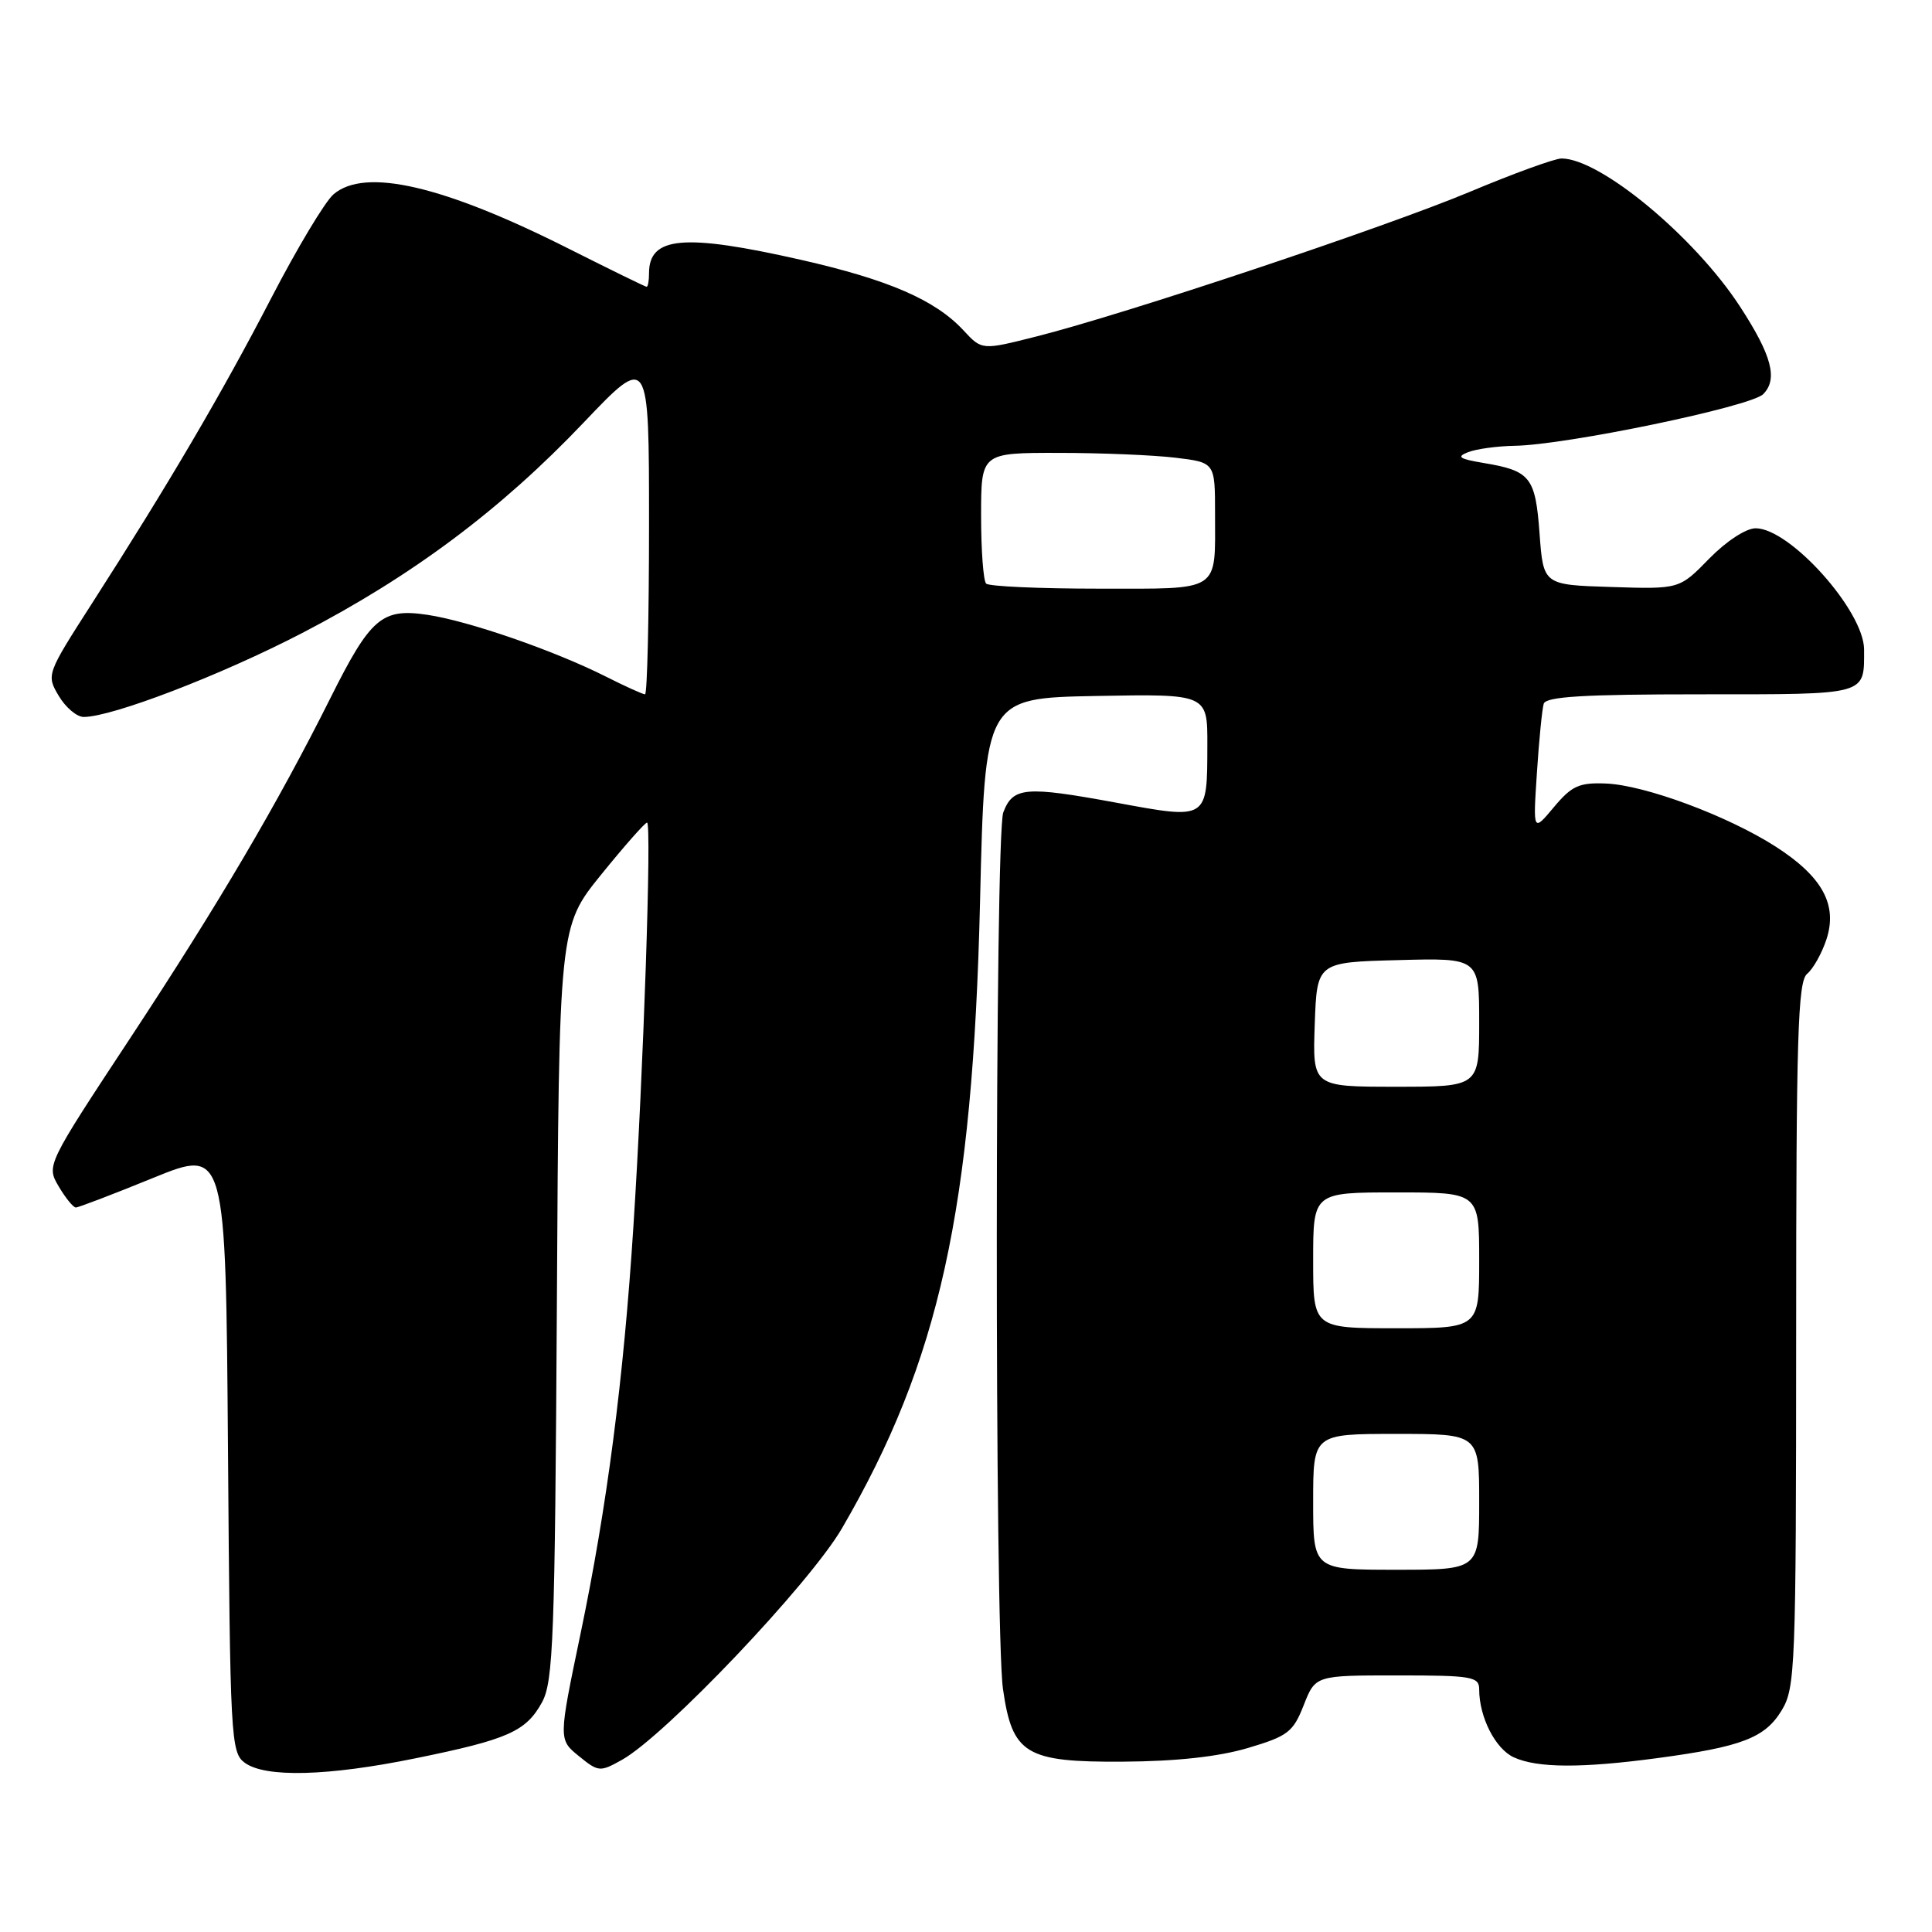 <?xml version="1.0" encoding="UTF-8" standalone="no"?>
<!DOCTYPE svg PUBLIC "-//W3C//DTD SVG 1.1//EN" "http://www.w3.org/Graphics/SVG/1.1/DTD/svg11.dtd" >
<svg xmlns="http://www.w3.org/2000/svg" xmlns:xlink="http://www.w3.org/1999/xlink" version="1.1" viewBox="0 0 256 256">
 <g >
 <path fill="currentColor"
d=" M 55.08 232.98 C 67.30 230.49 69.70 229.43 71.82 225.56 C 73.32 222.83 73.53 217.05 73.79 172.65 C 74.07 122.80 74.07 122.80 79.65 115.90 C 82.72 112.11 85.46 109.00 85.74 109.00 C 86.37 109.00 85.26 142.00 83.93 162.50 C 82.63 182.74 80.43 199.70 76.92 216.50 C 74.00 230.50 74.00 230.50 76.70 232.69 C 79.29 234.80 79.50 234.82 82.41 233.19 C 88.17 229.97 107.31 209.83 111.57 202.50 C 124.48 180.31 128.89 160.29 129.86 119.50 C 130.50 92.50 130.50 92.50 145.25 92.22 C 160.00 91.95 160.00 91.95 159.98 98.72 C 159.96 108.69 160.10 108.61 147.86 106.35 C 135.85 104.14 134.22 104.28 132.94 107.65 C 131.82 110.60 131.78 215.95 132.90 223.80 C 134.13 232.44 135.90 233.51 148.78 233.43 C 155.87 233.39 161.48 232.77 165.35 231.62 C 170.65 230.05 171.35 229.51 172.75 225.94 C 174.30 222.00 174.30 222.00 185.15 222.00 C 195.04 222.00 196.00 222.16 196.00 223.85 C 196.00 227.53 198.15 231.75 200.60 232.86 C 203.71 234.28 209.57 234.31 219.68 232.95 C 230.78 231.46 233.86 230.28 236.07 226.65 C 237.89 223.66 237.99 221.08 238.00 176.87 C 238.00 137.38 238.22 130.06 239.45 129.04 C 240.25 128.38 241.40 126.33 242.01 124.48 C 243.52 119.89 241.48 116.16 235.27 112.17 C 228.92 108.10 217.94 104.02 212.78 103.82 C 209.23 103.68 208.26 104.13 205.89 106.96 C 203.13 110.26 203.13 110.26 203.65 102.38 C 203.93 98.05 204.34 93.94 204.55 93.25 C 204.84 92.30 209.90 92.00 225.36 92.00 C 247.65 92.00 247.00 92.18 247.00 86.07 C 247.00 80.97 237.19 70.00 232.63 70.00 C 231.35 70.00 228.73 71.72 226.47 74.03 C 222.53 78.07 222.53 78.07 213.51 77.78 C 204.50 77.50 204.50 77.50 204.00 70.71 C 203.45 63.20 202.80 62.38 196.54 61.34 C 193.34 60.80 192.95 60.53 194.54 59.91 C 195.62 59.49 198.39 59.11 200.70 59.07 C 207.55 58.96 231.98 53.88 233.63 52.23 C 235.61 50.24 234.78 47.10 230.56 40.62 C 224.55 31.38 212.04 21.00 206.91 21.00 C 206.02 21.00 200.54 22.99 194.73 25.43 C 183.47 30.14 149.25 41.57 137.31 44.59 C 130.11 46.41 130.11 46.41 127.68 43.79 C 123.94 39.75 117.76 37.07 106.14 34.43 C 90.64 30.92 86.00 31.32 86.00 36.20 C 86.00 37.19 85.86 38.00 85.68 38.00 C 85.51 38.00 80.90 35.74 75.43 32.99 C 58.76 24.58 48.35 22.17 44.19 25.75 C 43.07 26.71 39.36 32.90 35.94 39.50 C 29.41 52.11 22.31 64.19 12.19 79.95 C 6.17 89.33 6.13 89.42 7.78 92.20 C 8.69 93.74 10.18 95.00 11.09 95.00 C 14.85 95.00 29.24 89.48 40.00 83.90 C 54.60 76.33 66.34 67.56 77.33 56.00 C 86.00 46.90 86.00 46.90 86.00 69.45 C 86.00 81.85 85.76 92.00 85.47 92.00 C 85.17 92.00 82.81 90.93 80.22 89.62 C 73.41 86.20 62.13 82.29 56.65 81.47 C 50.60 80.56 49.11 81.84 43.78 92.50 C 36.79 106.48 28.96 119.78 17.39 137.35 C 6.14 154.42 6.14 154.42 7.78 157.21 C 8.69 158.75 9.71 160.00 10.05 160.00 C 10.39 160.00 15.00 158.24 20.29 156.08 C 29.91 152.17 29.91 152.17 30.21 192.17 C 30.49 230.42 30.58 232.22 32.44 233.58 C 35.17 235.57 43.44 235.36 55.08 232.98 Z  M 174.00 199.00 C 174.00 190.00 174.00 190.00 185.00 190.00 C 196.00 190.00 196.00 190.00 196.00 199.00 C 196.00 208.00 196.00 208.00 185.00 208.00 C 174.00 208.00 174.00 208.00 174.00 199.00 Z  M 174.00 167.00 C 174.00 158.00 174.00 158.00 185.00 158.00 C 196.00 158.00 196.00 158.00 196.00 167.00 C 196.00 176.00 196.00 176.00 185.00 176.00 C 174.00 176.00 174.00 176.00 174.00 167.00 Z  M 174.21 135.75 C 174.50 127.50 174.50 127.50 185.25 127.22 C 196.00 126.93 196.00 126.93 196.00 135.47 C 196.00 144.00 196.00 144.00 184.96 144.00 C 173.92 144.00 173.92 144.00 174.21 135.75 Z  M 130.67 77.33 C 130.30 76.97 130.00 72.92 130.00 68.33 C 130.00 60.00 130.00 60.00 140.25 60.01 C 145.89 60.01 152.86 60.30 155.75 60.65 C 161.00 61.28 161.00 61.28 161.00 68.06 C 161.00 78.59 161.91 78.00 145.56 78.00 C 137.74 78.00 131.03 77.70 130.67 77.33 Z "/>
</g>
</svg>
